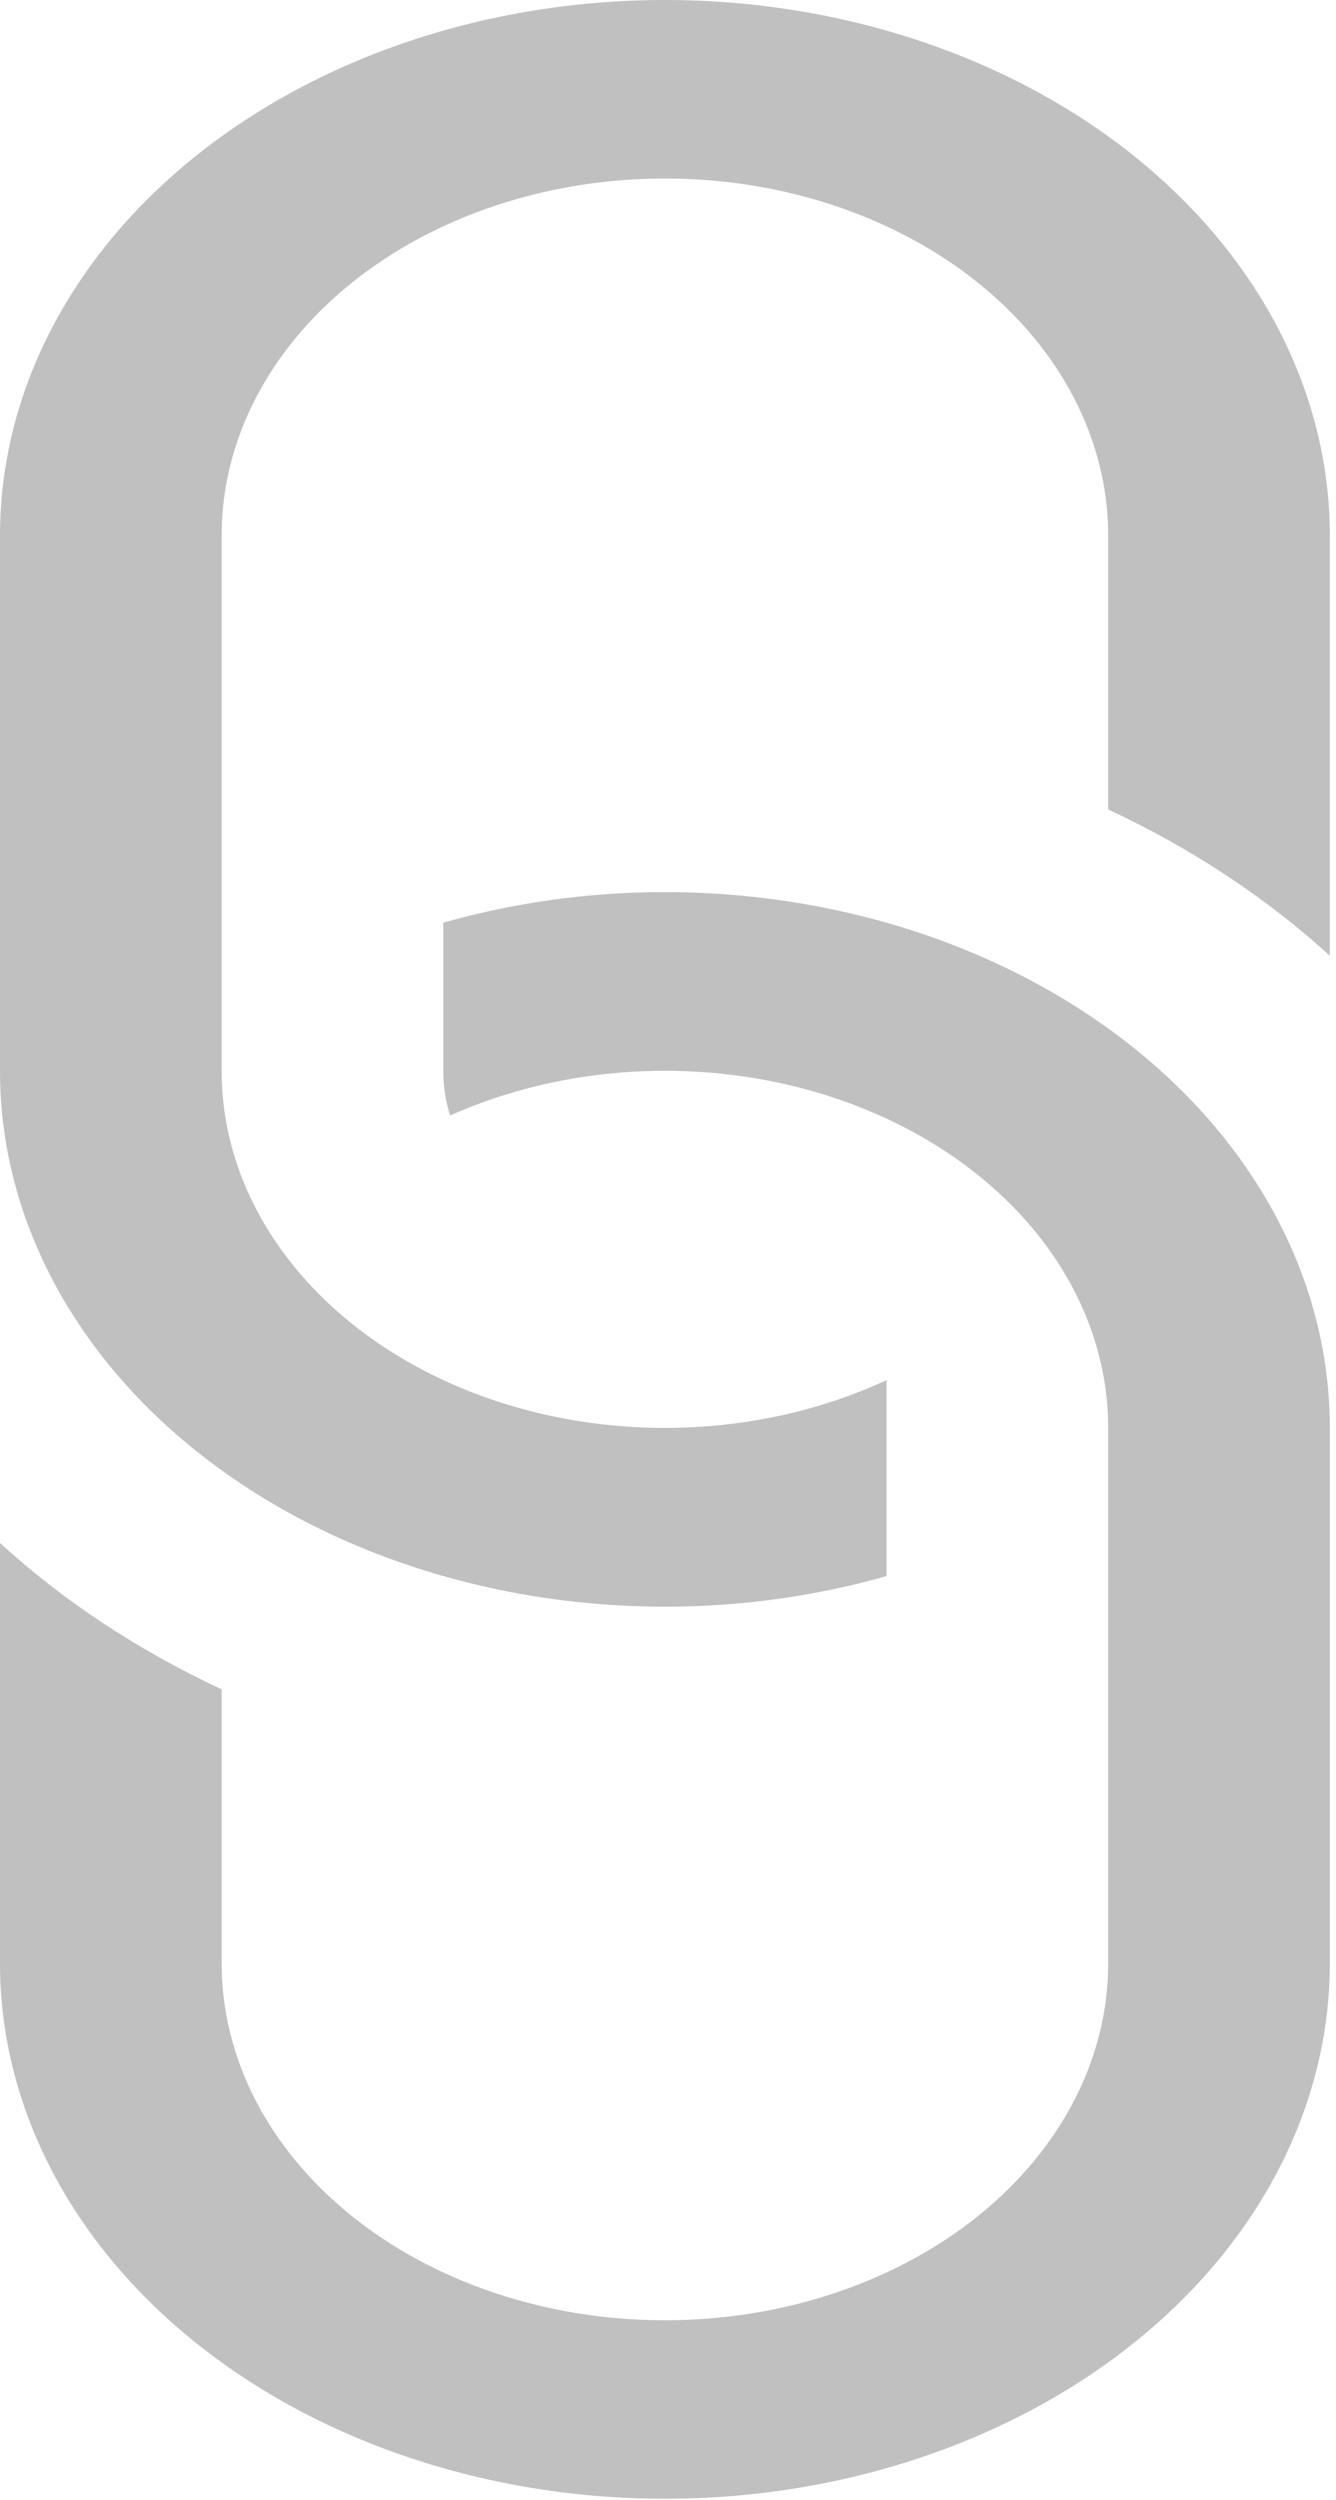 <svg width="185" height="346" viewBox="0 0 185 346" fill="none" xmlns="http://www.w3.org/2000/svg">
<path d="M-5.78164e-06 213.586L-3.23962e-06 271.741C-2.01654e-06 291.397 9.7 310.248 26.968 324.147C44.234 338.046 67.653 345.855 92.073 345.855C116.492 345.855 139.911 338.046 157.178 324.147C174.445 310.248 184.145 291.397 184.145 271.741L184.145 197.627C184.153 185.767 180.625 174.079 173.857 163.544C167.089 153.009 157.279 143.936 145.251 137.086C133.223 130.236 119.328 125.809 104.734 124.179C90.14 122.548 75.273 123.76 61.382 127.713L61.382 148.218C61.382 150.342 61.689 152.418 62.333 154.394C71.679 150.228 82.213 148.097 92.896 148.212C103.578 148.327 114.038 150.685 123.241 155.051C132.445 159.418 140.073 165.643 145.372 173.11C150.671 180.577 153.457 189.028 153.455 197.627L153.455 271.741C153.455 284.845 146.988 297.412 135.476 306.679C123.965 315.945 108.352 321.15 92.073 321.15C75.793 321.15 60.181 315.945 48.669 306.679C37.158 297.412 30.691 284.845 30.691 271.741L30.691 233.819C19.151 228.434 8.778 221.591 -5.78272e-06 213.562L-5.78164e-06 213.586Z" fill="#C0C0C0"/>
<path d="M9.41812e-06 148.228C-0.008 160.088 3.521 171.776 10.289 182.311C17.057 192.846 26.867 201.919 38.895 208.769C50.923 215.619 64.817 220.045 79.411 221.676C94.005 223.307 108.872 222.095 122.764 218.142L122.764 191.016C113.433 195.353 102.848 197.636 92.073 197.636C81.299 197.636 70.714 195.353 61.383 191.016C52.051 186.68 44.303 180.443 38.915 172.932C33.528 165.421 30.691 156.901 30.691 148.228L30.691 74.114C30.691 61.01 37.158 48.442 48.669 39.176C60.181 29.91 75.793 24.705 92.073 24.705C108.352 24.705 123.965 29.91 135.476 39.176C146.988 48.442 153.455 61.01 153.455 74.114L153.455 112.035C164.976 117.411 175.34 124.252 184.146 132.293L184.146 74.114C184.146 64.381 181.764 54.744 177.137 45.752C172.51 36.76 165.728 28.59 157.178 21.707C148.628 14.825 138.478 9.366 127.307 5.642C116.137 1.917 104.164 2.92054e-05 92.073 2.97339e-05C79.982 3.02625e-05 68.009 1.917 56.838 5.642C45.667 9.366 35.517 14.825 26.968 21.707C18.418 28.59 11.636 36.76 7.009 45.752C2.382 54.744 5.5729e-06 64.381 6.1785e-06 74.114L9.41812e-06 148.228Z" fill="#C0C0C0"/>
</svg>

